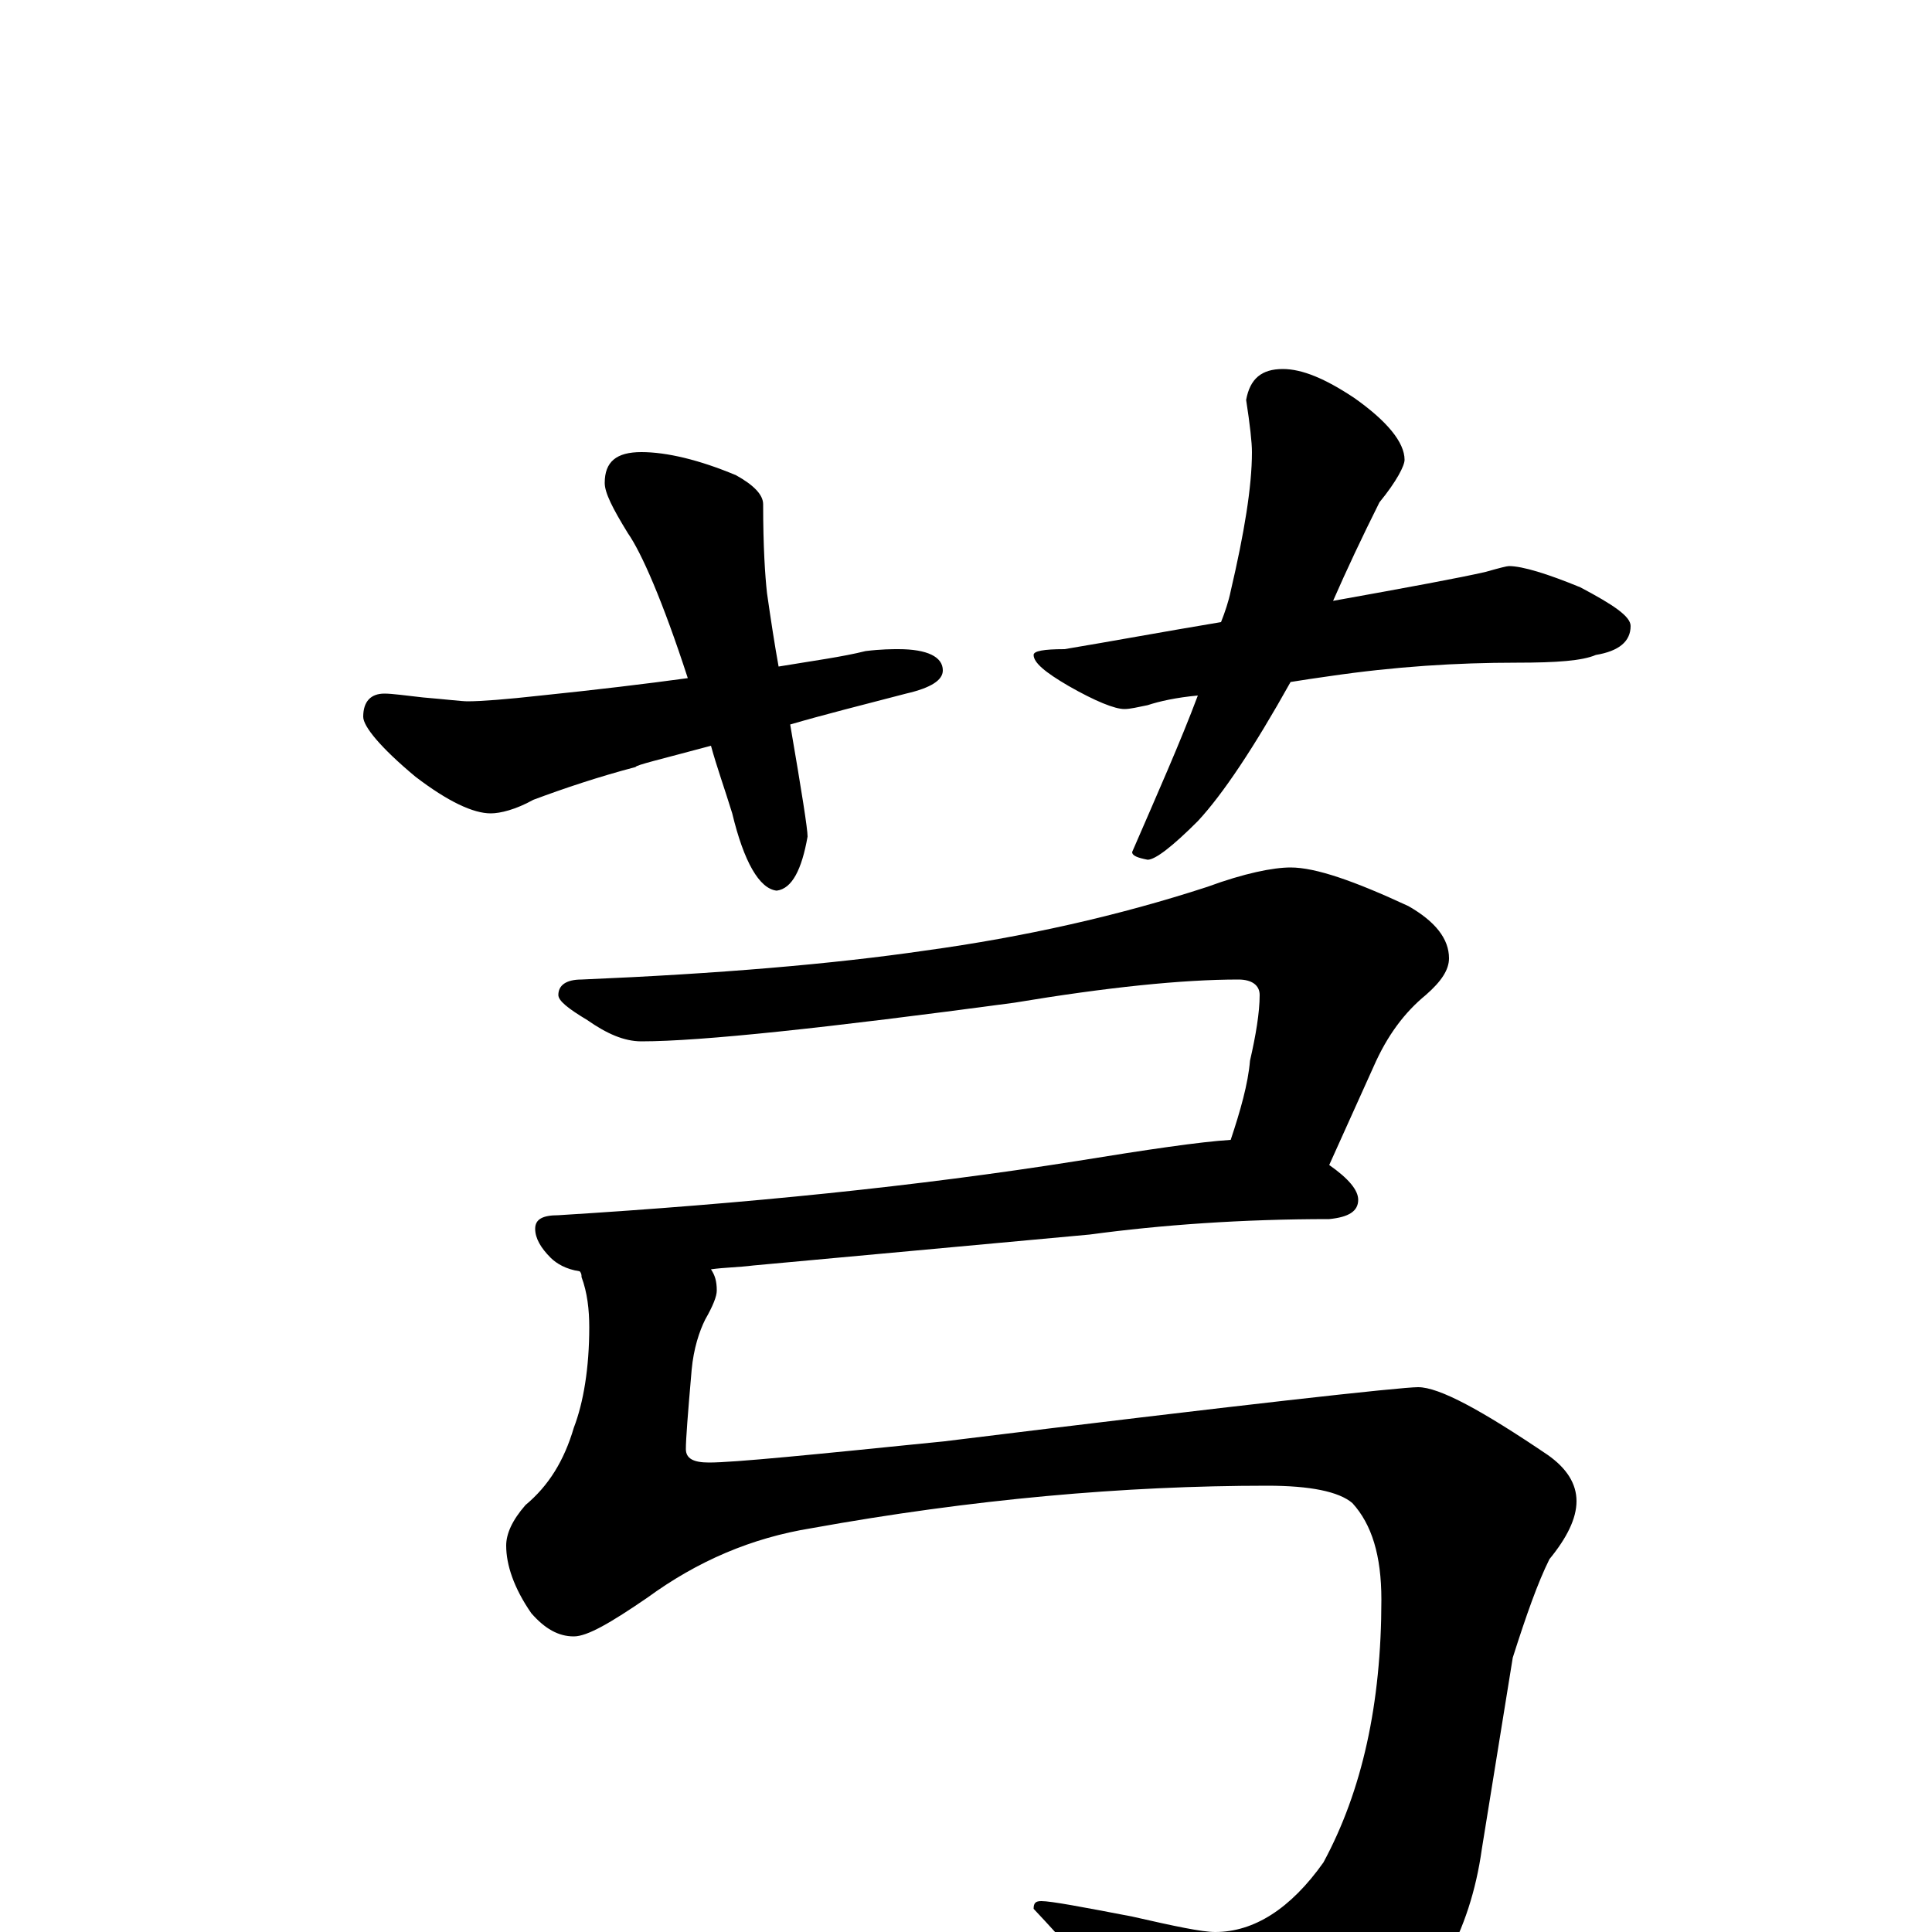 <?xml version="1.0" encoding="utf-8" ?>
<!DOCTYPE svg PUBLIC "-//W3C//DTD SVG 1.1//EN" "http://www.w3.org/Graphics/SVG/1.1/DTD/svg11.dtd">
<svg version="1.1" id="Layer_1" xmlns="http://www.w3.org/2000/svg" xmlns:xlink="http://www.w3.org/1999/xlink" x="0px" y="145px" width="1000px" height="1000px" viewBox="0 0 1000 1000" enable-background="new 0 0 1000 1000" xml:space="preserve">
<g id="Layer_1">
<path id="glyph" transform="matrix(1 0 0 -1 0 1000)" d="M332,766C345,766 362,762 381,754C390,749 395,744 395,739C395,717 396,702 397,693C399,679 401,666 403,655C421,658 436,660 448,663C456,664 462,664 465,664C480,664 488,660 488,653C488,648 482,644 469,641C446,635 426,630 409,625C415,590 418,571 418,567C415,550 410,540 402,539C393,540 385,554 379,579C375,592 371,603 368,614C342,607 329,604 329,603C310,598 292,592 276,586C267,581 259,579 254,579C245,579 232,585 215,598C197,613 188,624 188,629C188,637 192,641 199,641C203,641 210,640 219,639C231,638 239,637 242,637C249,637 262,638 280,640C309,643 334,646 356,649C343,689 332,714 325,724C317,737 313,745 313,750C313,761 319,766 332,766M664,809C674,809 686,804 701,794C718,782 727,771 727,762C727,759 723,751 714,740C705,722 697,705 690,689C729,696 756,701 769,704C776,706 780,707 781,707C788,707 801,703 818,696C835,687 844,681 844,676C844,668 838,663 826,661C819,658 806,657 785,657C754,657 722,655 688,650C681,649 674,648 668,647C649,613 633,589 620,575C607,562 598,555 594,555C589,556 586,557 586,559C599,589 611,616 620,640C609,639 600,637 594,635C589,634 585,633 582,633C577,633 567,637 553,645C541,652 535,657 535,661C535,663 540,664 551,664C575,668 602,673 632,678C634,683 636,689 637,694C644,724 648,748 648,766C648,771 647,780 645,793C647,804 653,809 664,809M668,551C681,551 701,544 729,531C743,523 750,514 750,504C750,498 746,492 738,485C727,476 718,464 711,448l-23,-51C698,390 703,384 703,379C703,373 698,370 688,369C643,369 601,366 564,361l-174,-16C382,344 375,344 368,343C370,340 371,337 371,332C371,329 369,324 365,317C362,311 359,302 358,291C356,268 355,255 355,250C355,245 359,243 367,243C380,243 420,247 489,254C643,273 725,282 734,282C745,282 767,270 801,247C811,240 816,232 816,223C816,214 811,204 802,193C796,181 790,164 783,142l-16,-99C761,0 742,-34 709,-61C679,-88 652,-101 629,-101C622,-101 615,-94 608,-81C592,-54 568,-23 535,12C535,15 536,16 539,16C544,16 560,13 586,8C608,3 622,0 629,0C649,0 668,12 685,36C705,73 715,118 715,172C715,195 710,211 700,222C693,228 678,231 656,231C582,231 503,224 420,209C389,204 361,192 335,173C316,160 304,153 297,153C289,153 282,157 275,165C266,178 262,190 262,200C262,206 265,213 272,221C284,231 292,244 297,261C302,274 305,292 305,313C305,322 304,331 301,339C301,340 301,341 300,342C293,343 288,346 285,349C280,354 277,359 277,364C277,369 281,371 289,371C386,377 475,386 557,399C594,405 621,409 637,410C642,425 646,439 647,451C650,464 652,476 652,485C652,490 648,493 641,493C612,493 573,489 525,481C428,468 363,461 332,461C323,461 314,465 304,472C294,478 289,482 289,485C289,490 293,493 301,493C372,496 431,501 479,508C530,515 579,526 625,541C644,548 659,551 668,551z"/>
</g>
</svg>
